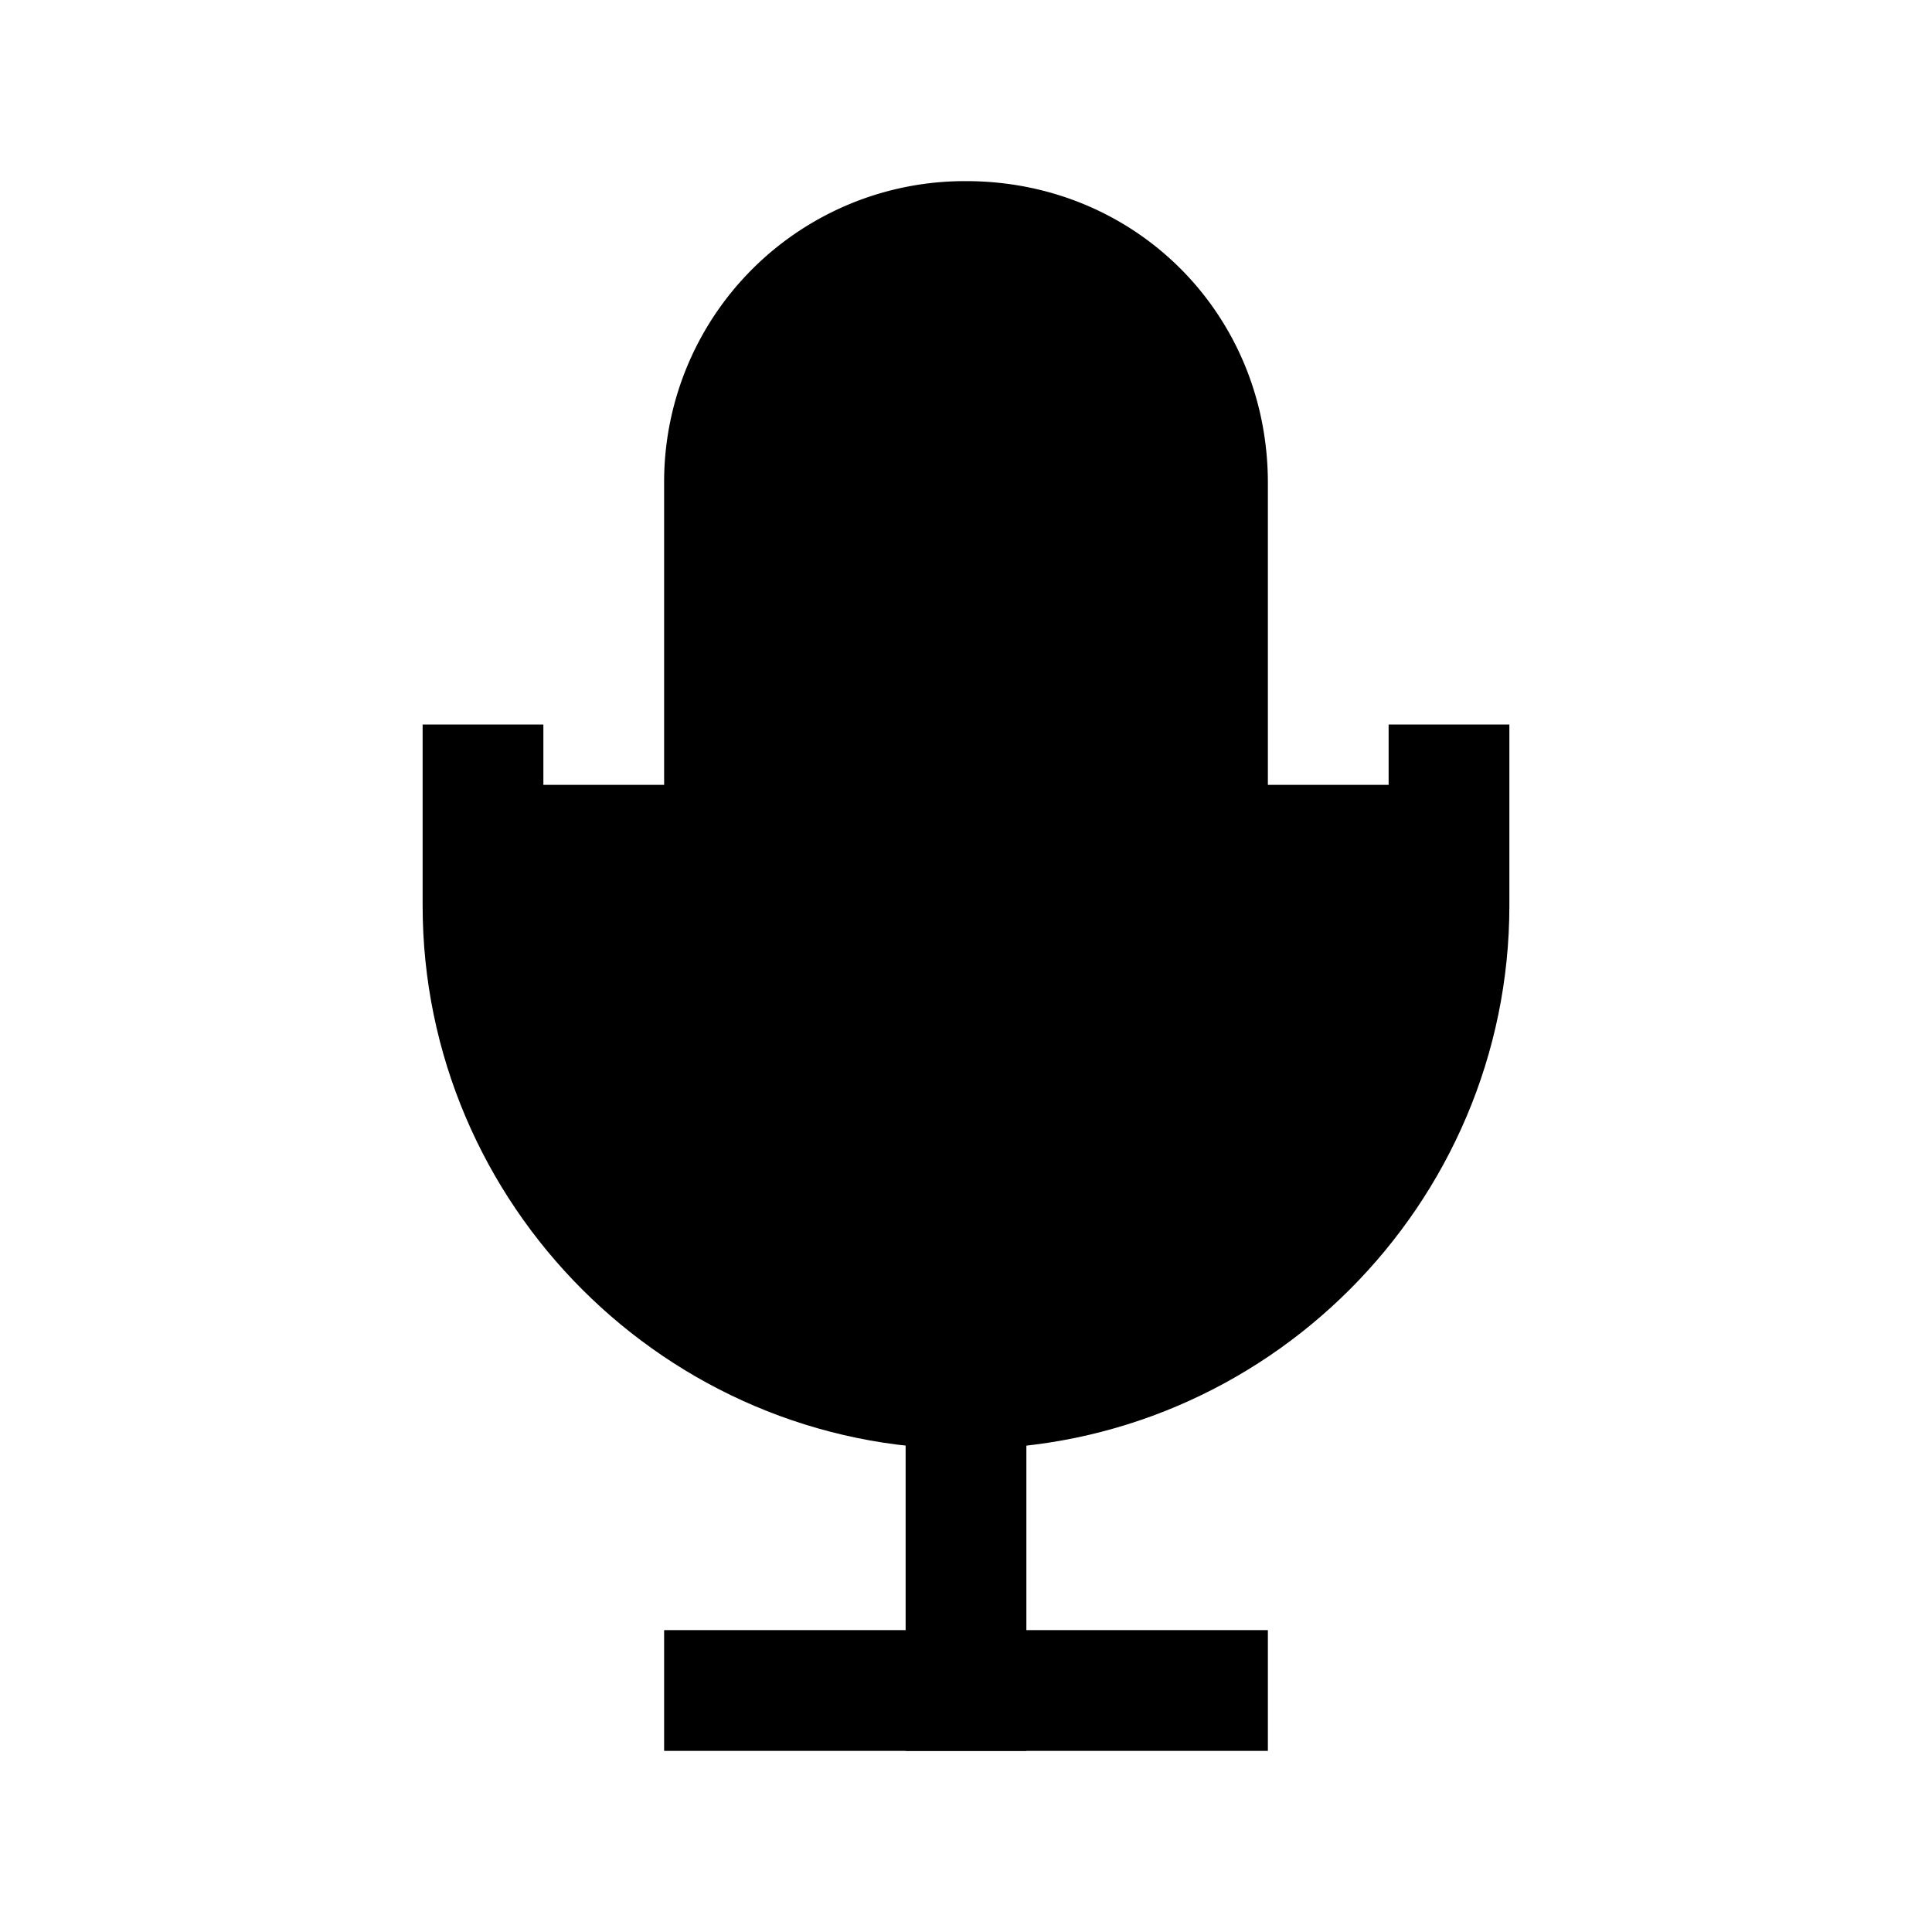 <svg xmlns="http://www.w3.org/2000/svg" width="24" height="24" viewBox="0 0 512 512">
    <line x1="192" y1="448" x2="320" y2="448" style="stroke:currentColor;stroke-linecap:square;stroke-miterlimit:10;stroke-width:32px"/>
    <path d="M384,208v32c0,70.4-57.6,128-128,128h0c-70.4,0-128-57.6-128-128V208" style="stroke:currentColor;stroke-linecap:square;stroke-miterlimit:10;stroke-width:32px"/>
    <line x1="256" y1="368" x2="256" y2="448" style="stroke:currentColor;stroke-linecap:square;stroke-miterlimit:10;stroke-width:32px"/>
    <path d="M256,320a78.83,78.83,0,0,1-56.55-24.1A80.89,80.89,0,0,1,176,239V128a79.69,79.69,0,0,1,80-80c44.86,0,80,35.14,80,80V239C336,283.66,300.11,320,256,320Z"/>
</svg>